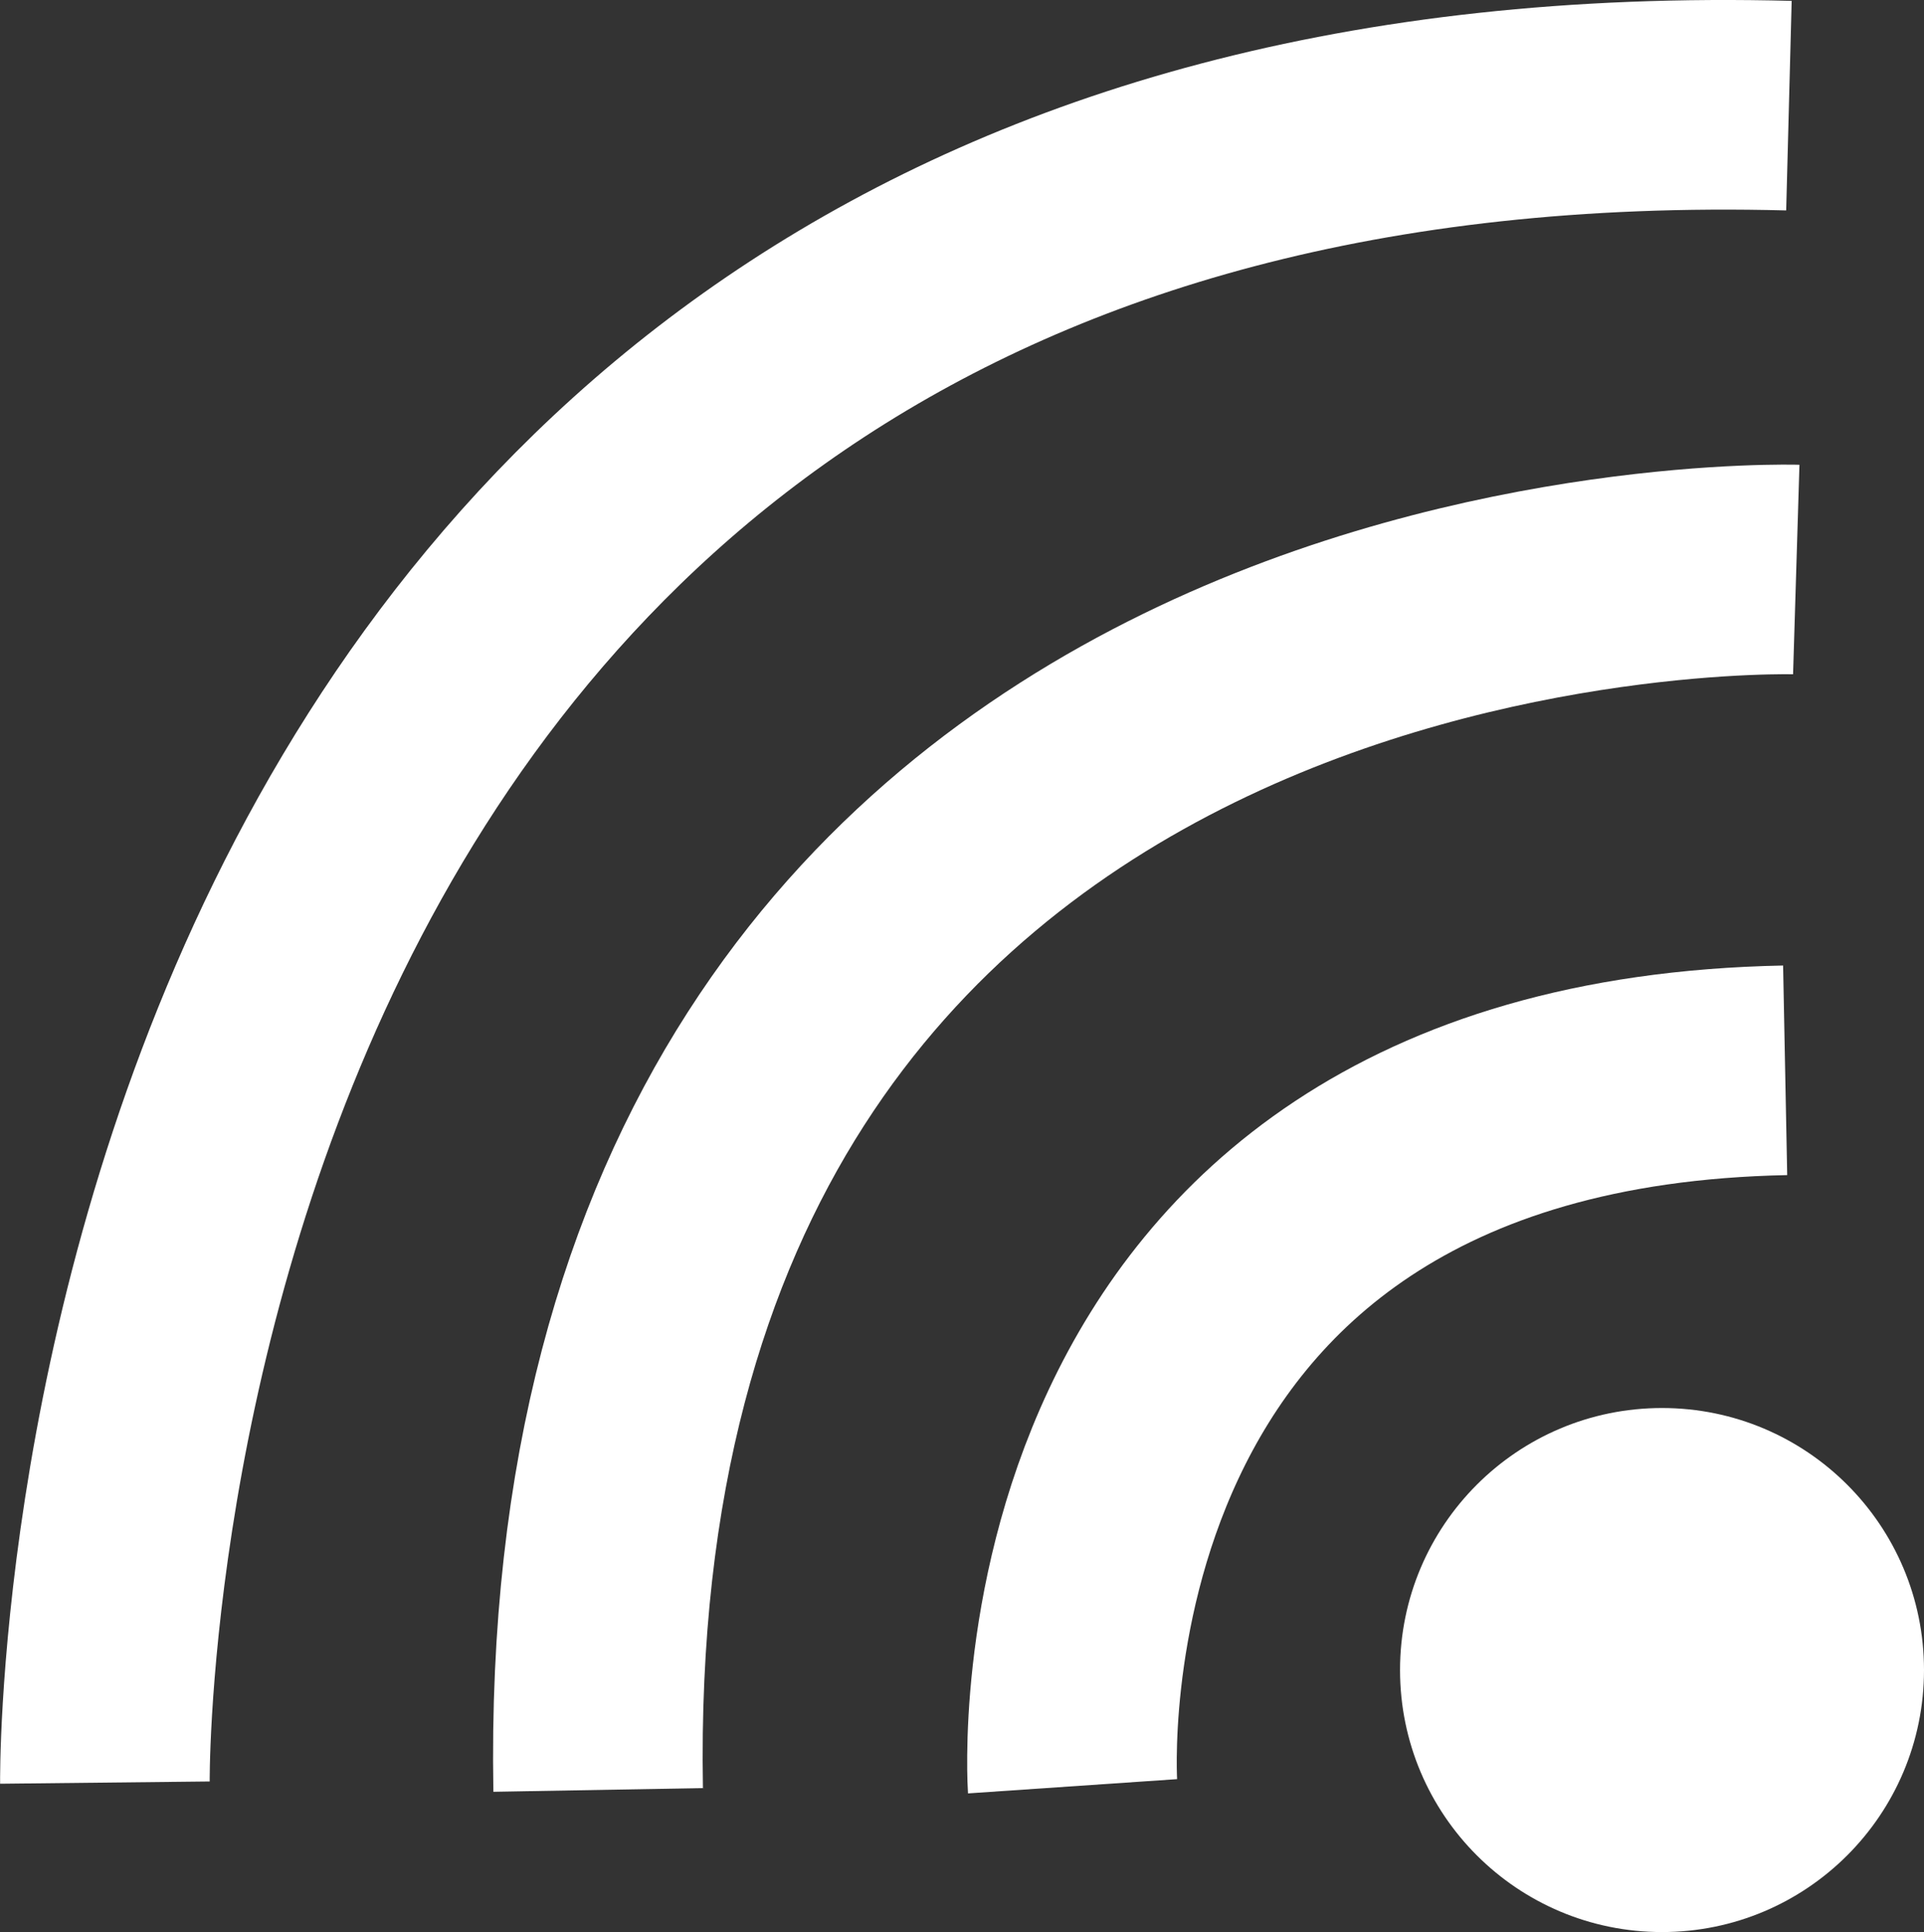 <svg xmlns="http://www.w3.org/2000/svg" width="18.36" height="18.434" viewBox="0 0 18.36 18.434"><rect x="0" y="0" width="18.36" height="18.434" fill="#333333" stroke="none"/><g transform="translate(-100.64 -13.566)"><circle cx="2.5" cy="2.5" r="2.5" transform="translate(114 27)" fill="#fff"/><path d="M117.711,14.574c-16.247-.425-16.07,16-16.07,16" fill="none" stroke="#fff" stroke-width="2"/><path d="M106.348,30.644C106.136,18.645,117.781,19,117.781,19" fill="none" stroke="#fff" stroke-width="2"/><path d="M117.675,23.778c-7.256.142-6.8,6.831-6.8,6.831" fill="none" stroke="#fff" stroke-width="2"/></g></svg>